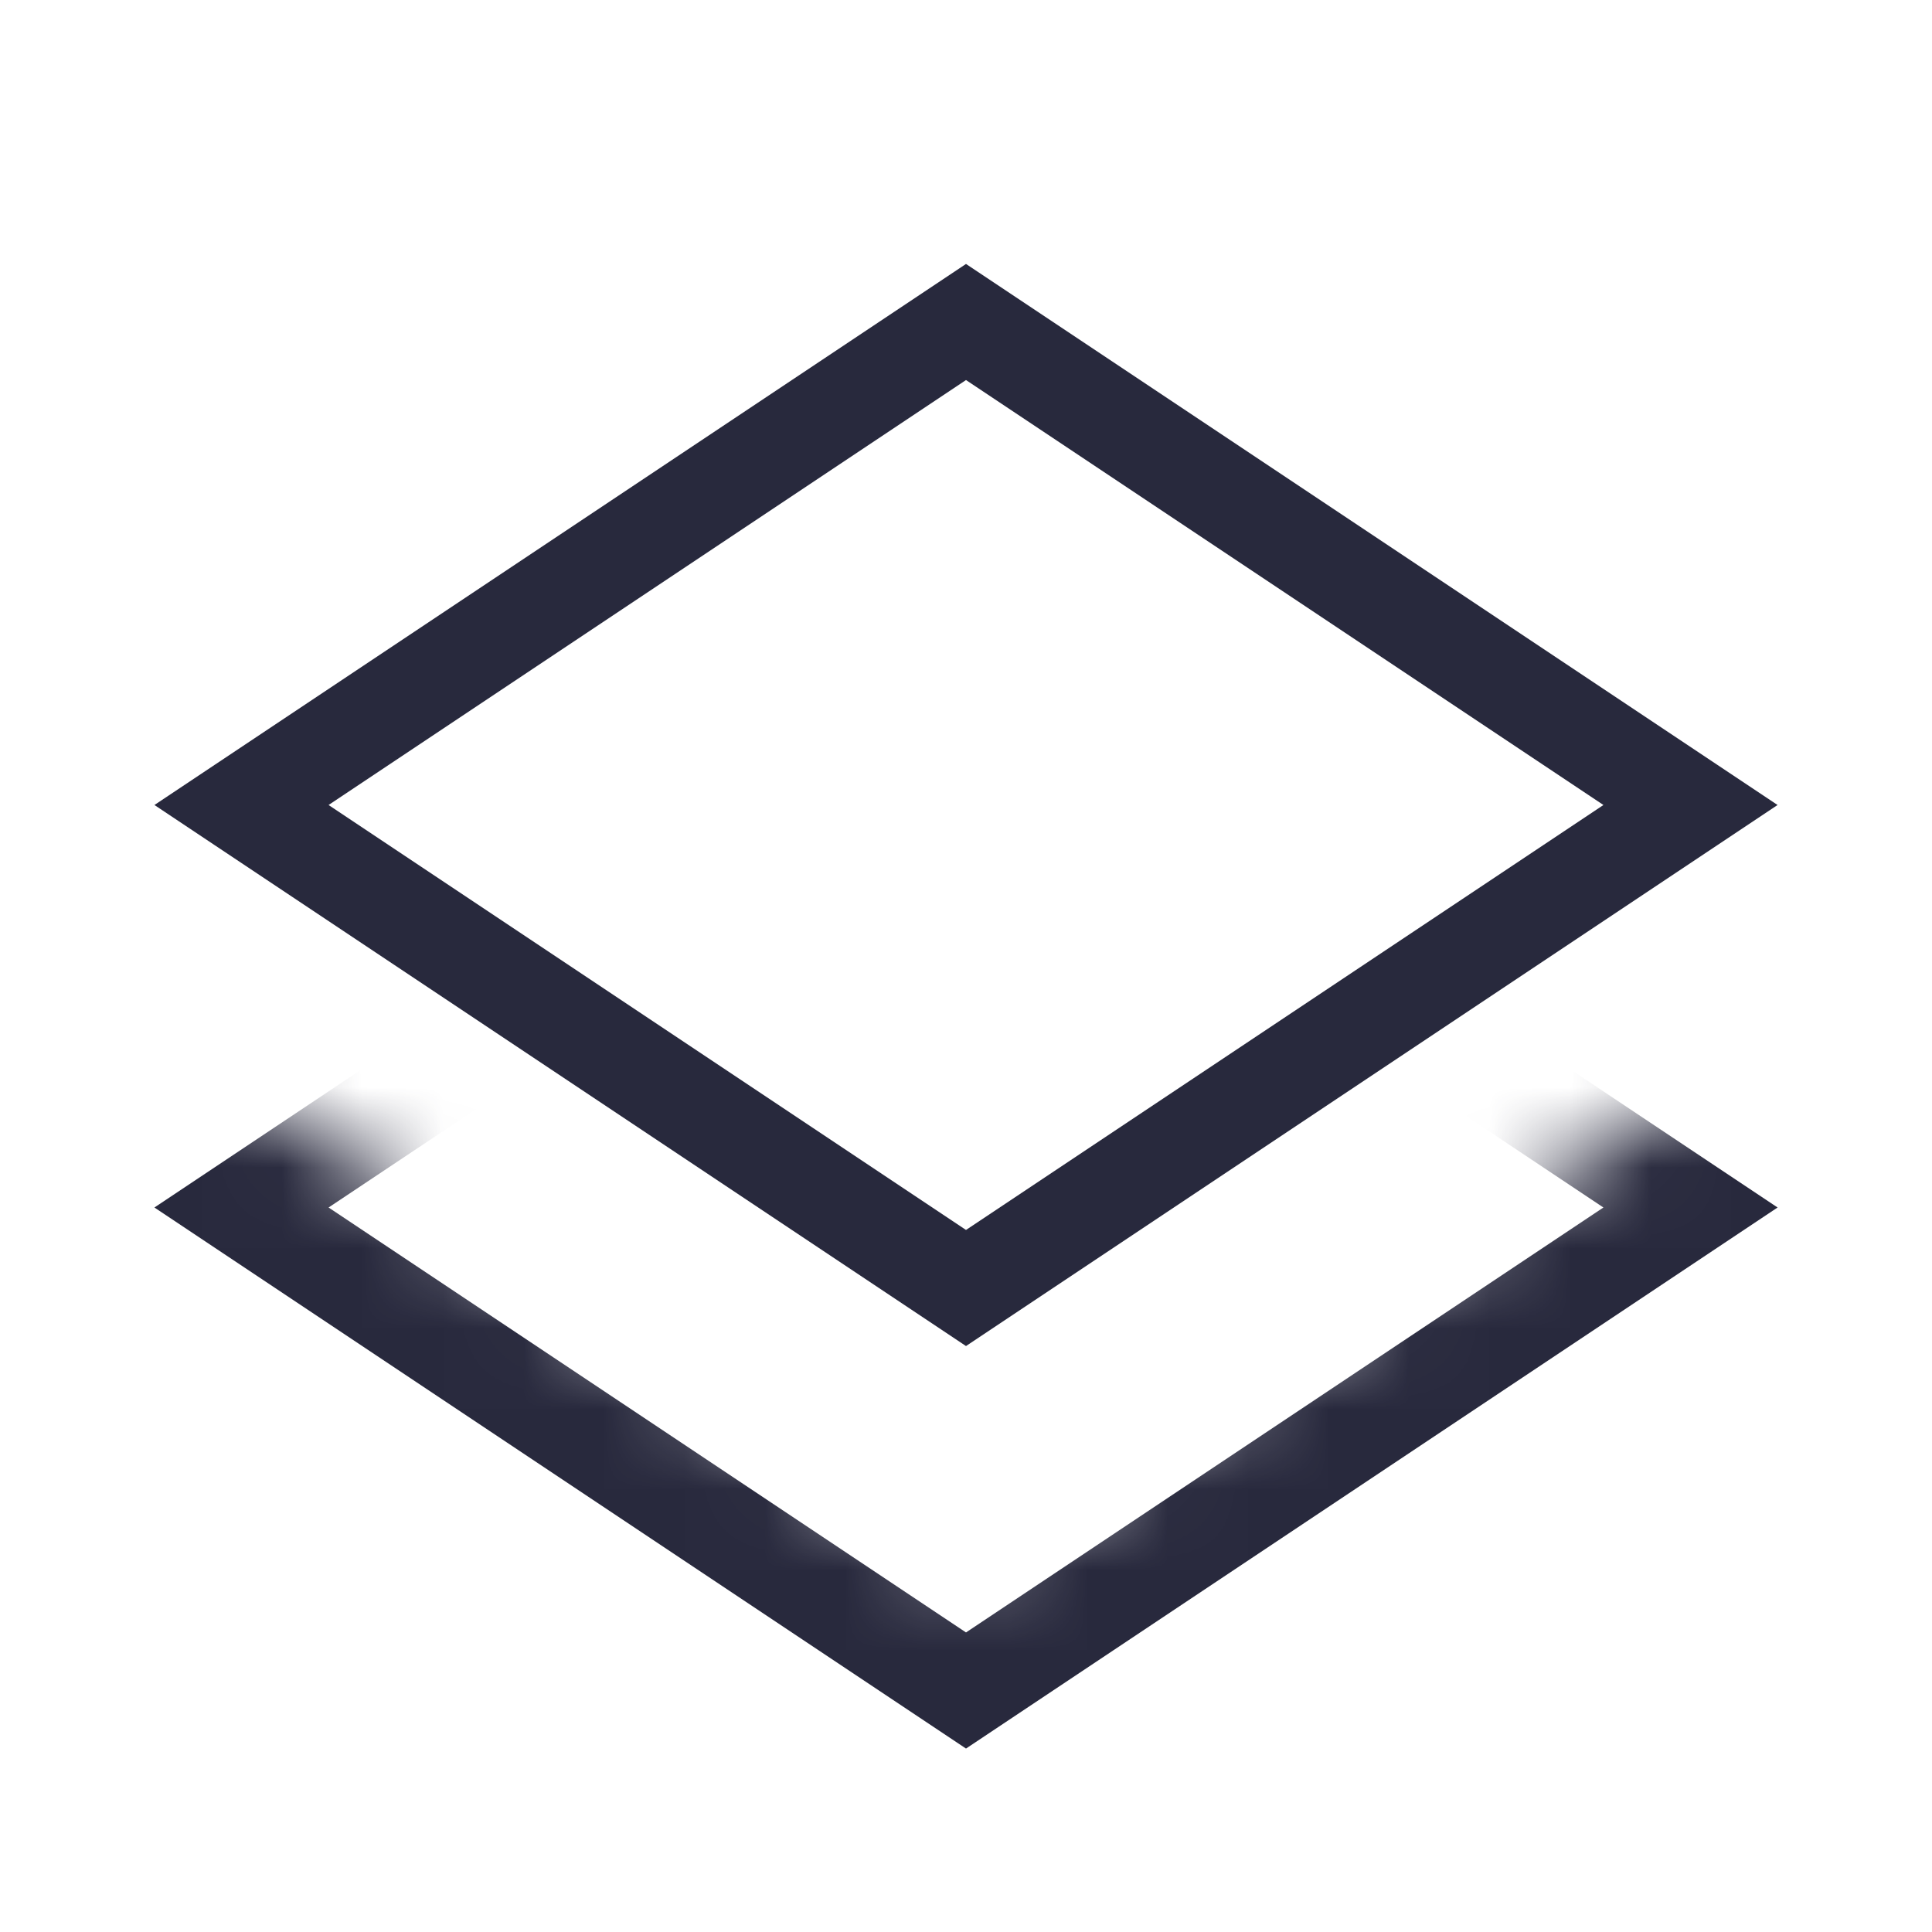 <svg width="24" height="24" viewBox="0 0 24 24" fill="none" xmlns="http://www.w3.org/2000/svg">
<mask id="mask0_402_13165" style="mask-type:alpha" maskUnits="userSpaceOnUse" x="0" y="11" width="24" height="12">
<path d="M12 19.5L0 11.5V23H24V11.5L12 19.5Z" fill="white"/>
</mask>
<g mask="url(#mask0_402_13165)">
<path d="M3 15L12 9L21 15L12 21L3 15Z" stroke="#28293D" stroke-width="1.2"/>
</g>
<path d="M3 10L12 4L21 10L12 16L3 10Z" stroke="#28293D" stroke-width="1.2"/>
</svg>
